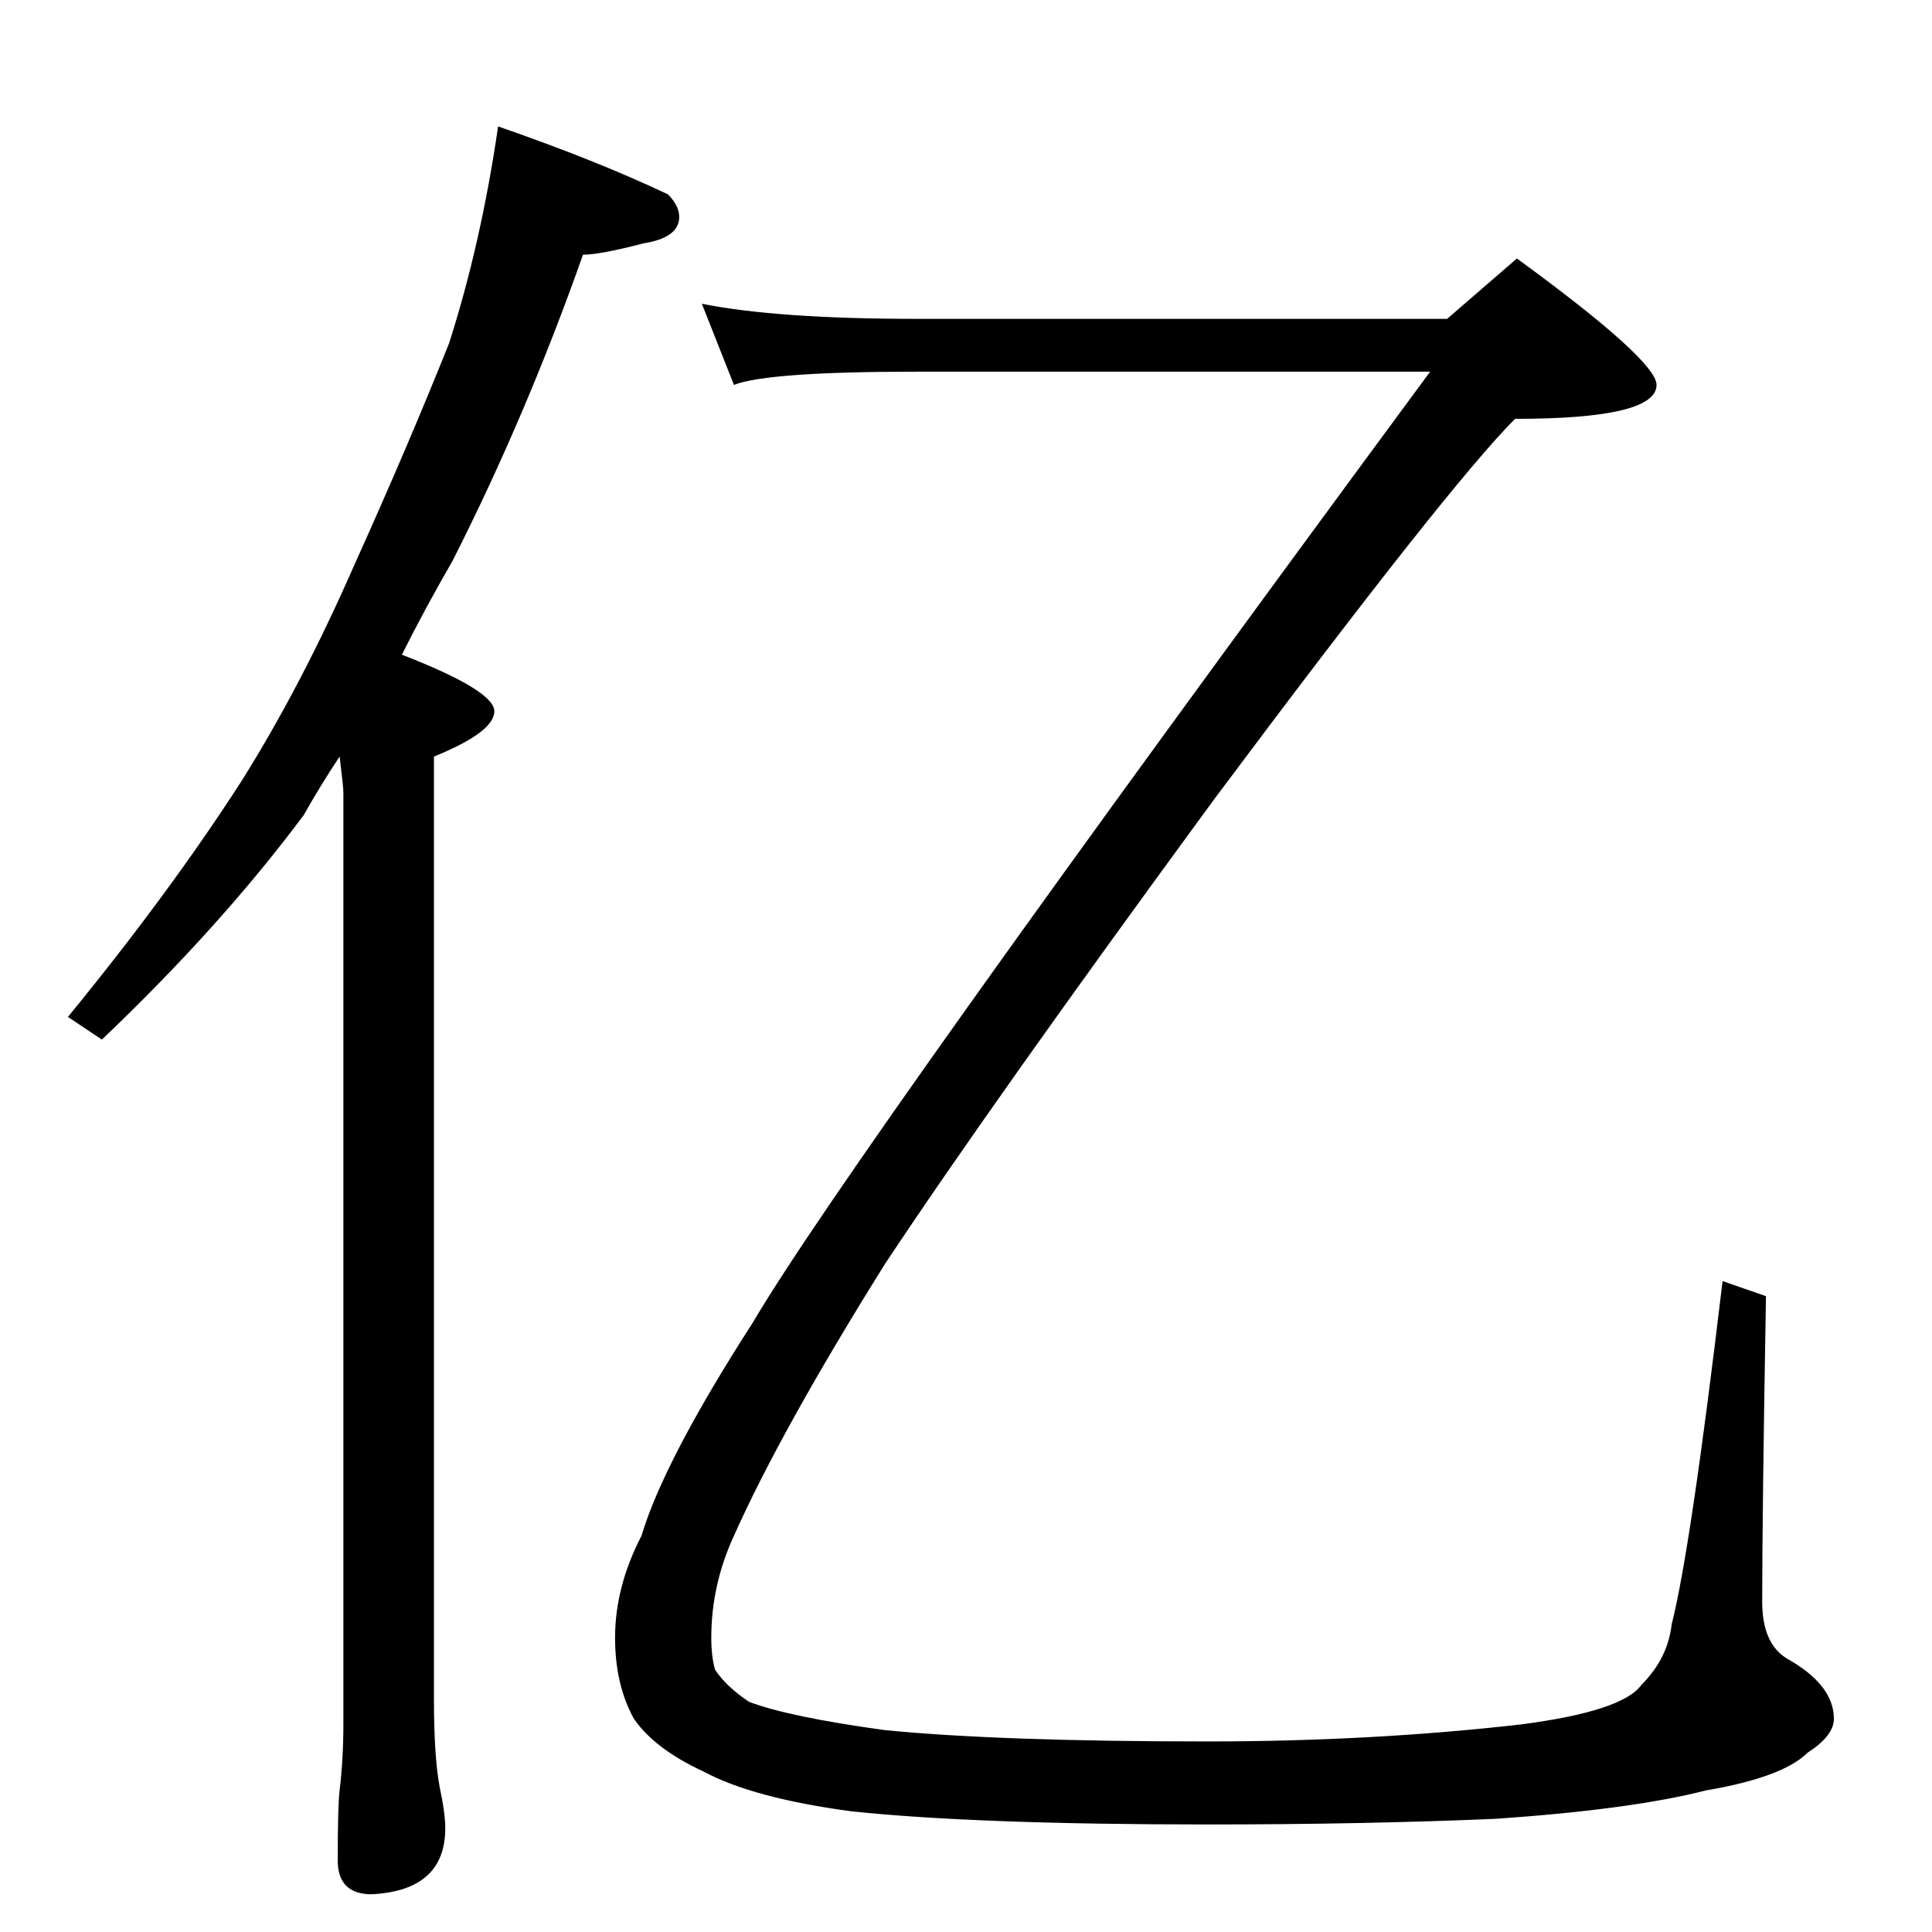 <?xml version="1.0" standalone="no"?>
<!DOCTYPE svg PUBLIC "-//W3C//DTD SVG 1.1//EN" "http://www.w3.org/Graphics/SVG/1.1/DTD/svg11.dtd" >
<svg xmlns="http://www.w3.org/2000/svg" xmlns:xlink="http://www.w3.org/1999/xlink" version="1.1" viewBox="0 -204 1024 1024">
  <g transform="matrix(1 0 0 -1 0 820)">
   <path fill="currentColor"
d="M264 957q52 -18 90 -36q6 -6 6 -12q0 -11 -19 -14q-23 -6 -32 -6q-30 -85 -69 -162q-15 -26 -27 -50q49 -19 49 -30t-32 -24v-499q0 -31 3 -47q3 -14 3 -22q0 -33 -39 -35q-18 0 -18 18q0 29 1 37q2 17 2 35v494q0 3 -2 19q-10 -15 -19 -31q-44 -59 -107 -119l-18 12
q54 66 92 125q32 51 60 115q28 62 50 117q17 53 26 115zM372 863q40 -8 114 -8h281l37 32q74 -54 74 -67q0 -18 -75 -18q-35 -35 -159 -201q-118 -161 -175 -247q-55 -88 -80 -144q-12 -26 -12 -54q0 -10 2 -17q6 -9 18 -17q21 -8 72 -15q61 -6 171 -6q87 0 166 9
q54 7 64 21q14 14 16 32q10 39 27 182l23 -8q-2 -116 -2 -162q0 -22 13 -30q25 -14 25 -32q0 -9 -14 -18q-13 -13 -54 -20q-39 -10 -111 -15q-70 -3 -153 -3q-123 0 -189 7q-52 7 -78 21q-26 12 -37 28q-10 18 -10 43q0 27 14 54q12 40 59 113q50 85 359 504h-272
q-79 0 -97 -7z" />
  </g>

</svg>

